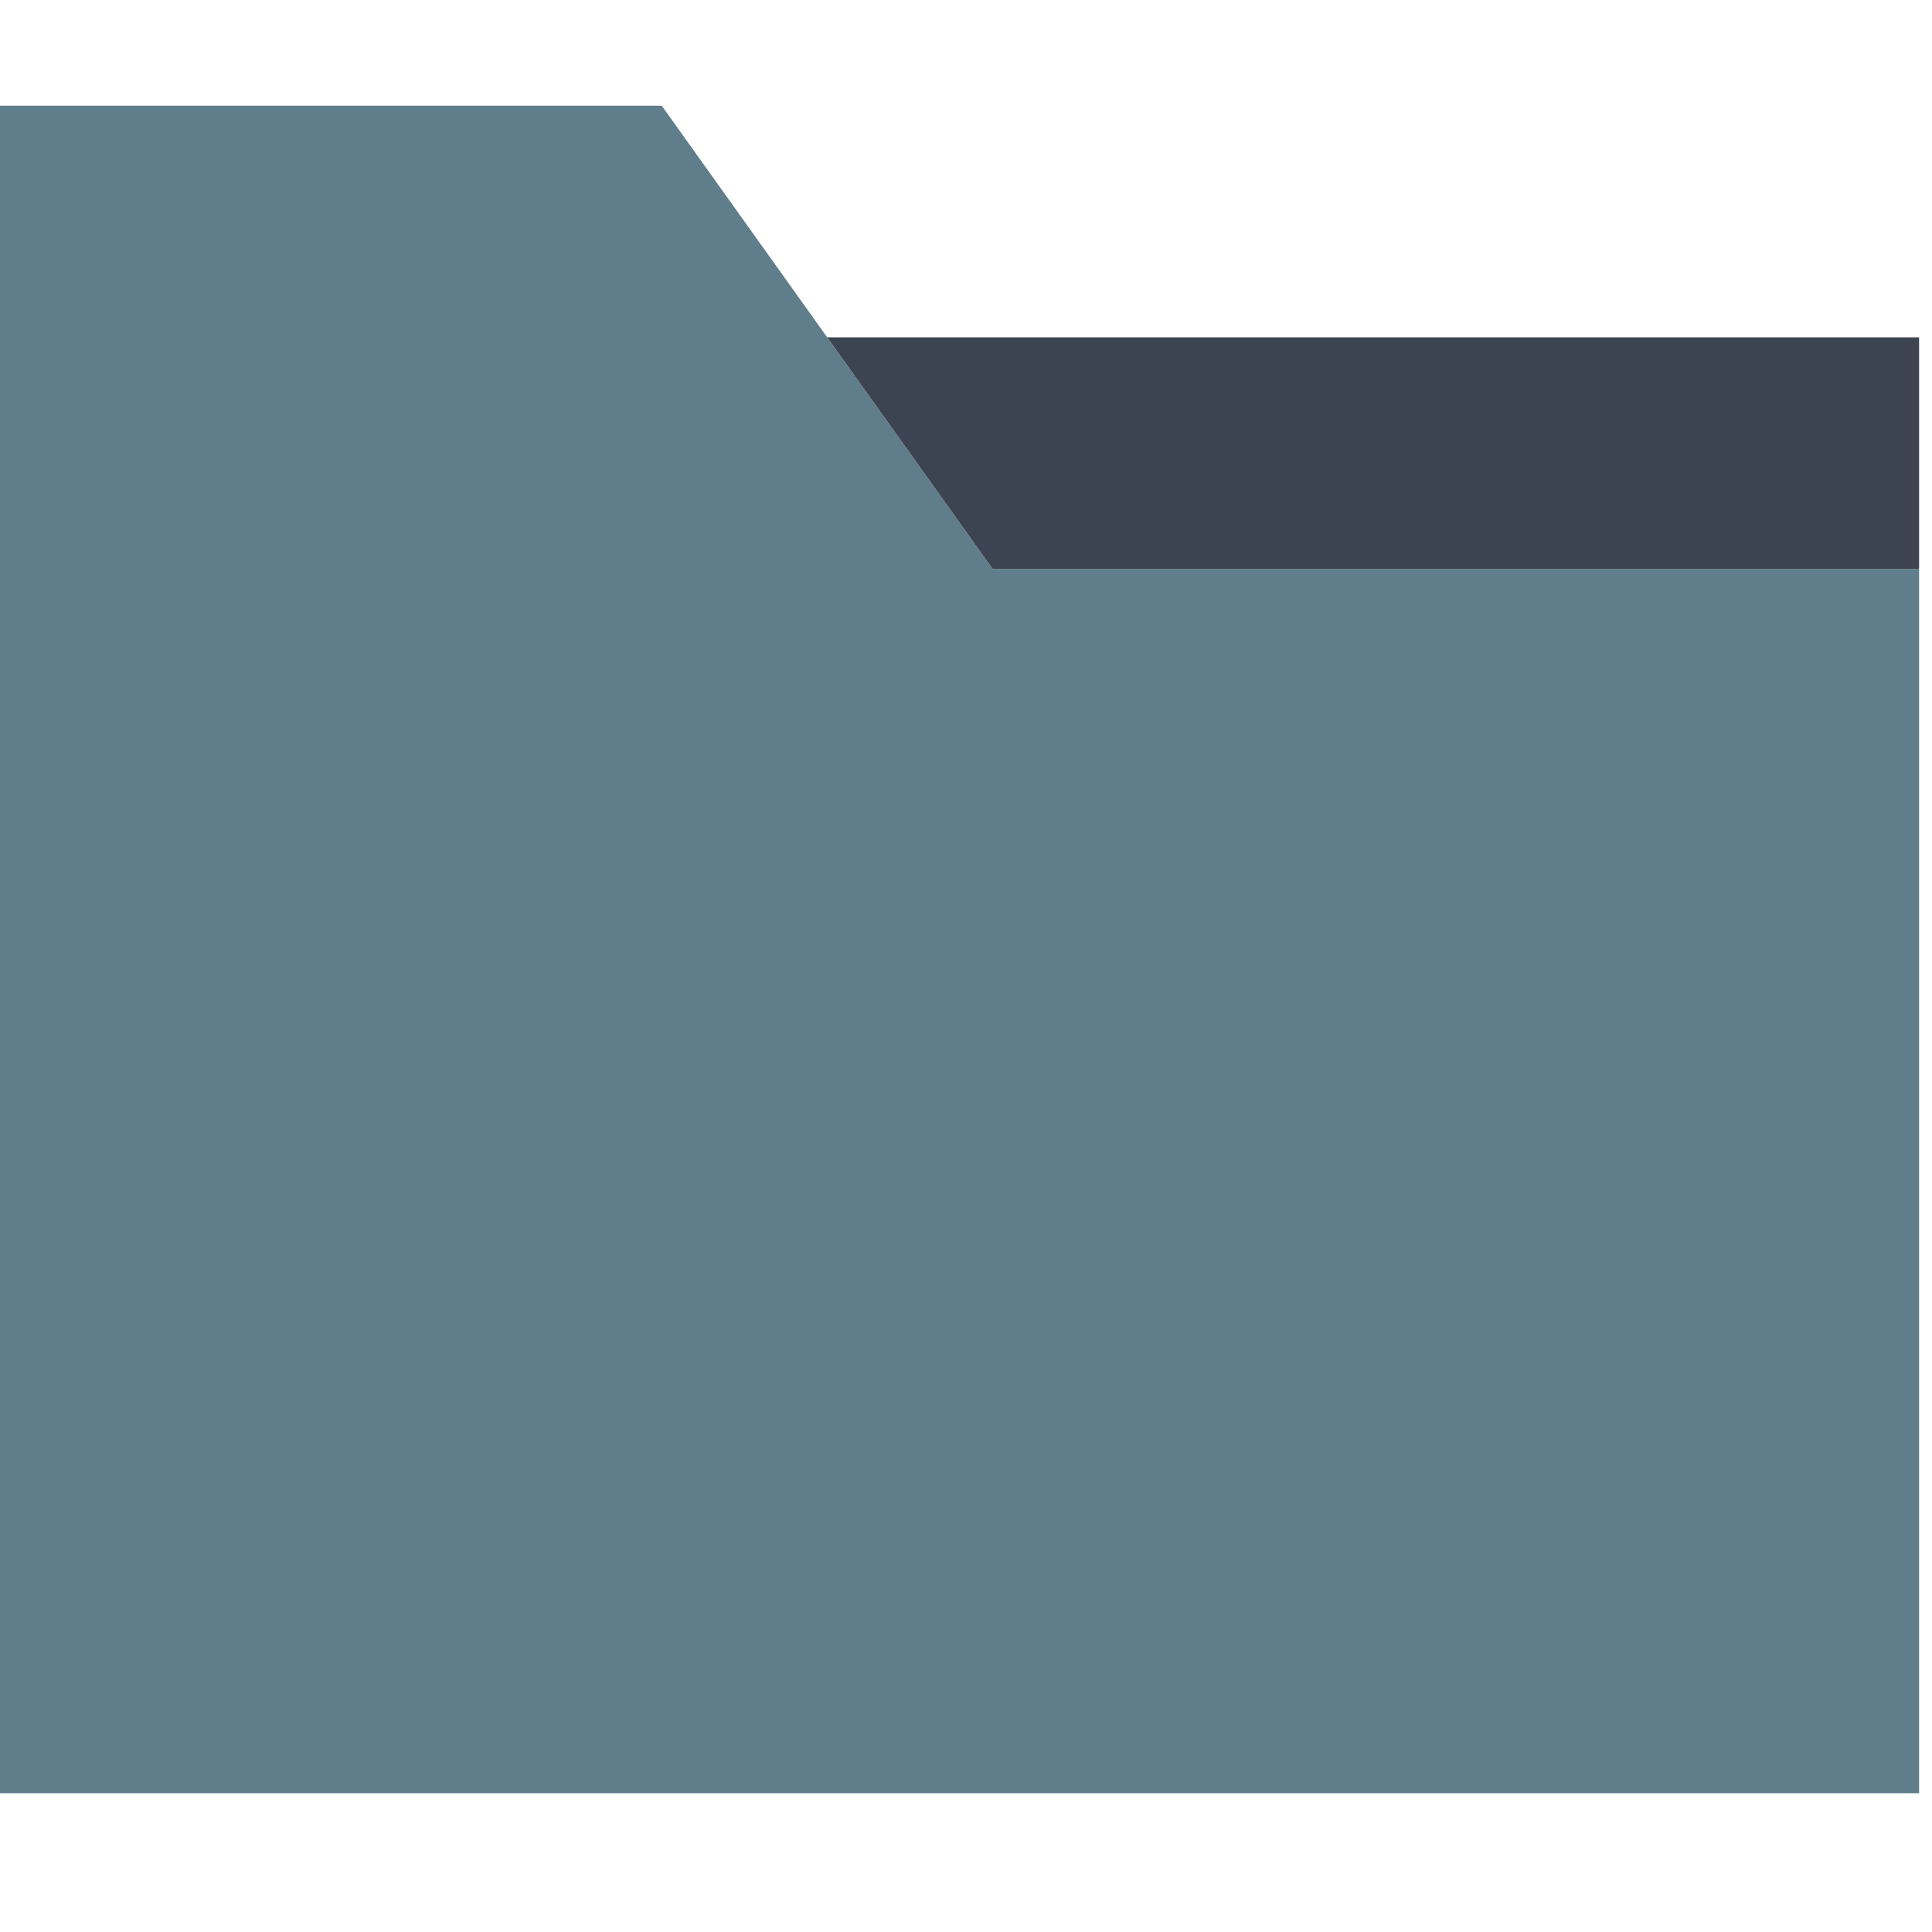 <svg xmlns="http://www.w3.org/2000/svg" xmlns:xlink="http://www.w3.org/1999/xlink" version="1.1" id="Capa_1" x="0px" y="0px" viewBox="0 0 58.39 58.39" style="enable-background:new 0 0 58.39 58.39;" xml:space="preserve" width="20px" height="20px">
	<g>
		<polygon style="fill:#607d8b;" points="25,10.195 20,3.195 0,3.195 0,10.195 0,54.195 58,54.195 58,17.195 30,17.195   "/>
		<polygon style="fill:#3D4451;" points="30,17.195 58,17.195 58,10.195 25,10.195   "/>
	</g>
</svg>
